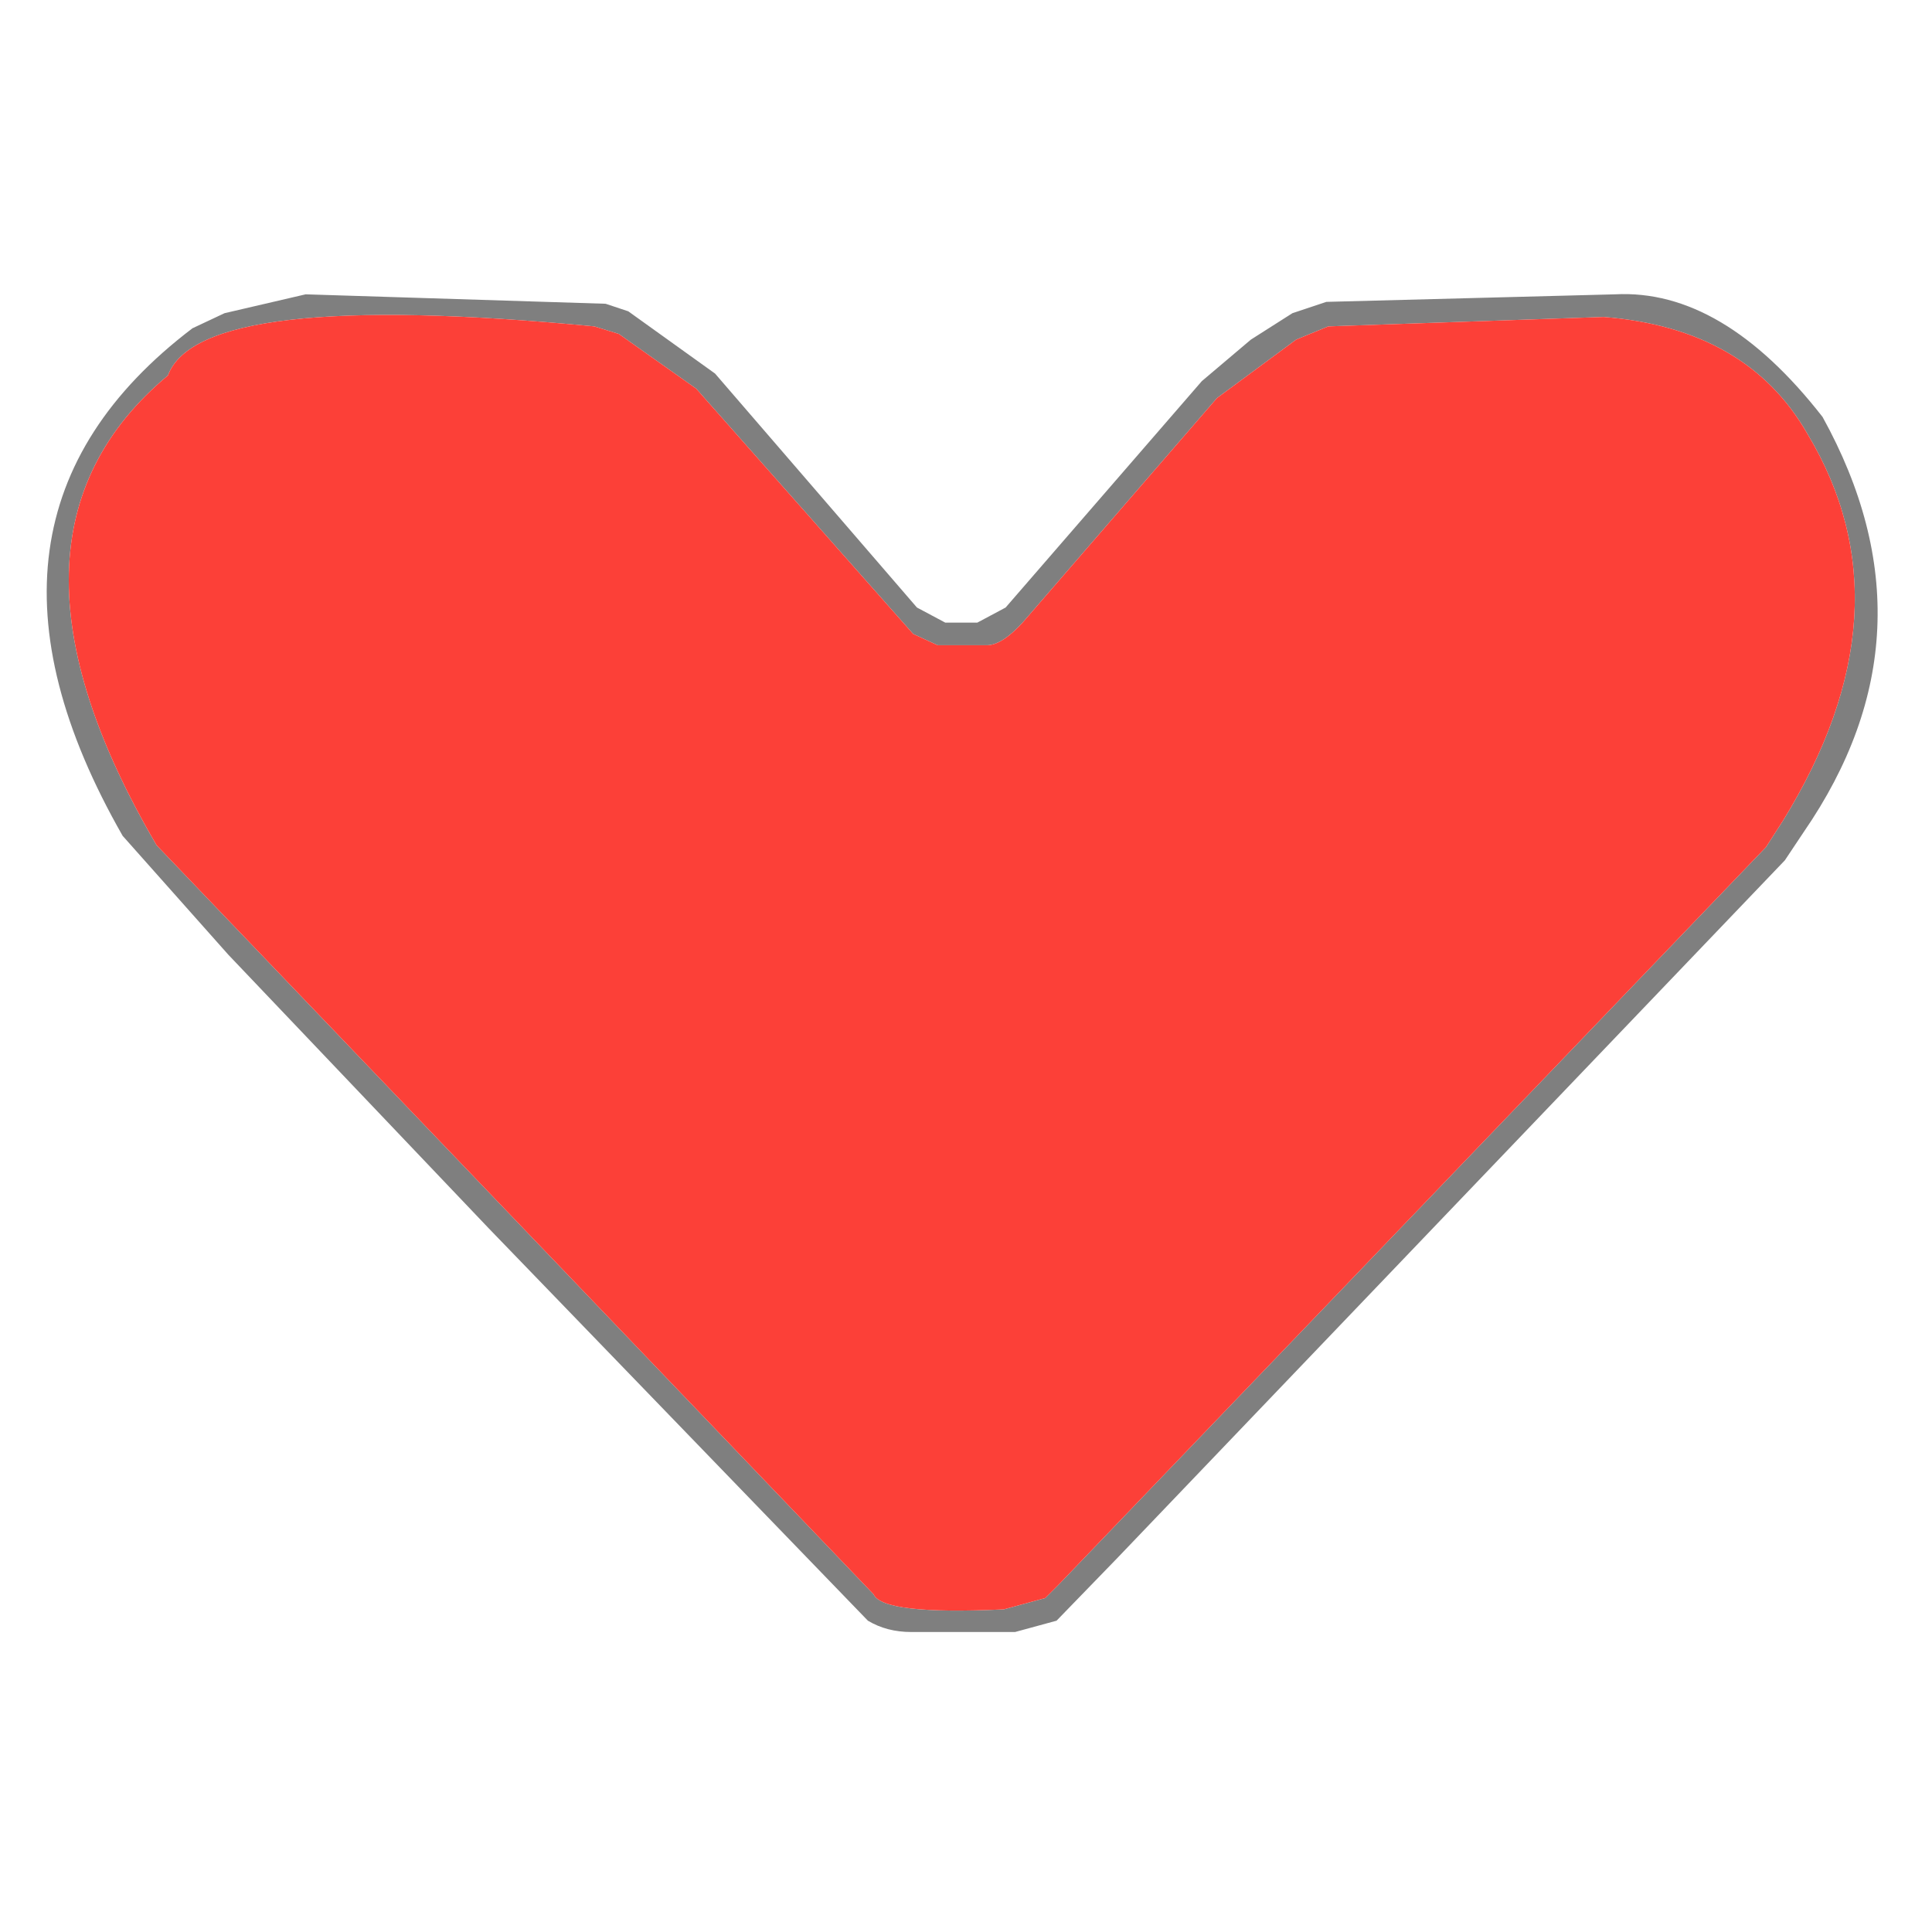 <?xml version="1.0" encoding="iso-8859-1"?>
<!DOCTYPE svg PUBLIC "-//W3C//DTD SVG 20000303 Stylable//EN"
"http://www.w3.org/TR/2000/03/WD-SVG-20000303/DTD/svg-20000303-stylable.dtd">
<!-- Generator: --> 
<svg width="256pt" height="256pt" viewBox="0 0 256 256">
	<g  id="FRAME_0" style="visibility:visible" fill-rule="evenodd">
		<path style="fill:rgb(127,127,127);opacity:1;stroke-width:0"
		 d="M115.75,211.25 Q117,214 133,213.25 L138.5,211.75 L140.25,210 L234,112.25 L236.25,108.75 Q253.5,80.75 239.5,57.5 Q231.5,43.5 212.5,42 L176,43.25 L171.75,45 L161.25,52.75 L135.5,82.5 Q132.75,85.5 130.75,85.5 L124.25,85.5 L121,84 L92.25,51.5 L82,44.25 L78.75,43.25 Q26.5,38.25 22.25,49.75 Q-3.25,71 20.75,112 L115.75,211.25 M134.5,216.25 L120.75,216.25 Q117.5,216.25 115,214.75 L64.75,162.75 L30.25,126.5 L16.25,110.75 Q-7.75,68.75 25.5,43.5 L29.75,41.5 L40.5,39 L80.25,40.25 L83.25,41.25 L94.75,49.5 L121.5,80.5 L125.25,82.5 L129.5,82.5 L133.25,80.5 L159.25,50.5 L165.75,45 L171.25,41.5 L175.75,40 L214,39 Q228.25,38.25 241.5,55.25 Q257.25,83.75 239,110.25 L236.5,114 L148,206.5 L140,214.75 L134.5,216.25 "/>
		<path style="fill:rgb(252,64,56);opacity:1;stroke-width:0"
		 d="M115.75,211.25 L20.75,112 Q-3.25,71 22.25,49.75 Q26.5,38.25 78.75,43.25 L82,44.25 L92.25,51.5 L121,84 L124.25,85.5 L130.75,85.5 Q132.75,85.5 135.5,82.5 L161.25,52.75 L171.75,45 L176,43.25 L212.5,42 Q231.5,43.5 239.5,57.5 Q253.5,80.75 236.25,108.75 L234,112.25 L140.25,210 L138.5,211.75 L133,213.25 Q117,214 115.75,211.25 "/>
	</g>
</svg>